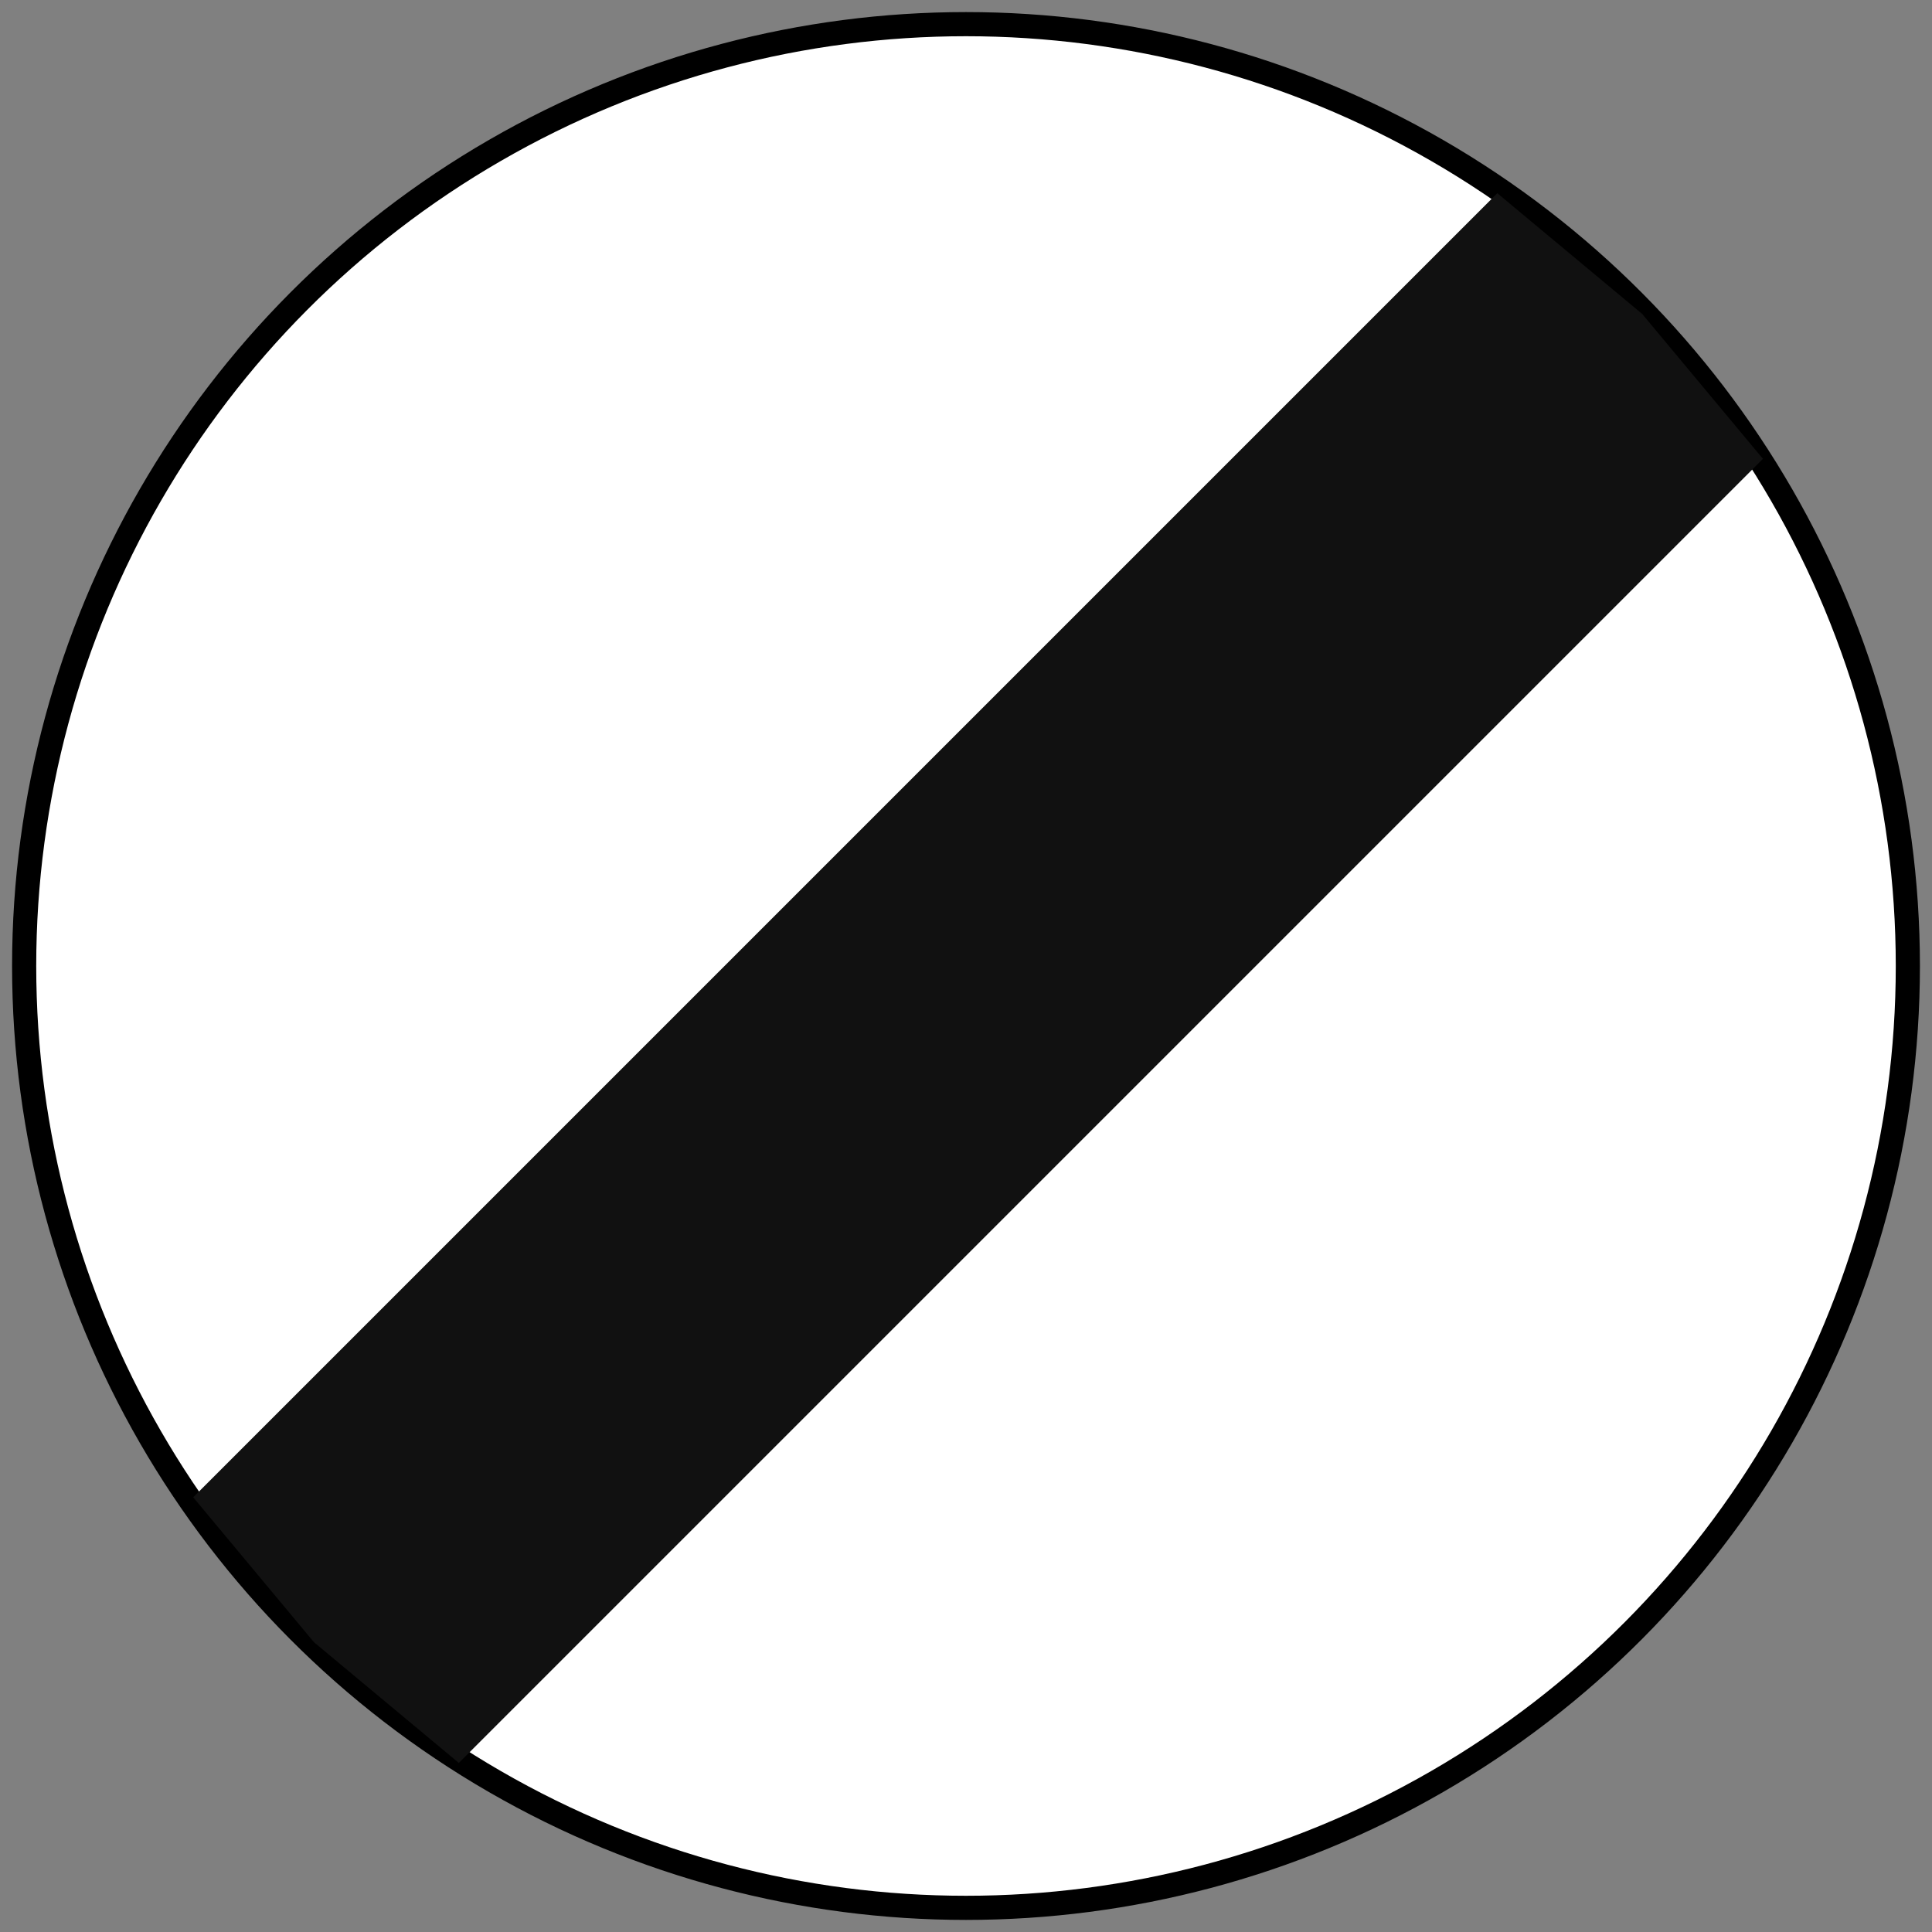 <?xml version="1.0" encoding="utf-8"?>
<svg xmlns="http://www.w3.org/2000/svg" width="80" height="80">
<rect width="100%" height="100%" fill="#808080" stroke="none"/>
<circle cx="40" cy="40" r="39" stroke="#000" fill="#FFF"/> 
<path fill="#111" d="m8,62 54-54 6,5 5,6-54,54-6-5"/>
</svg>